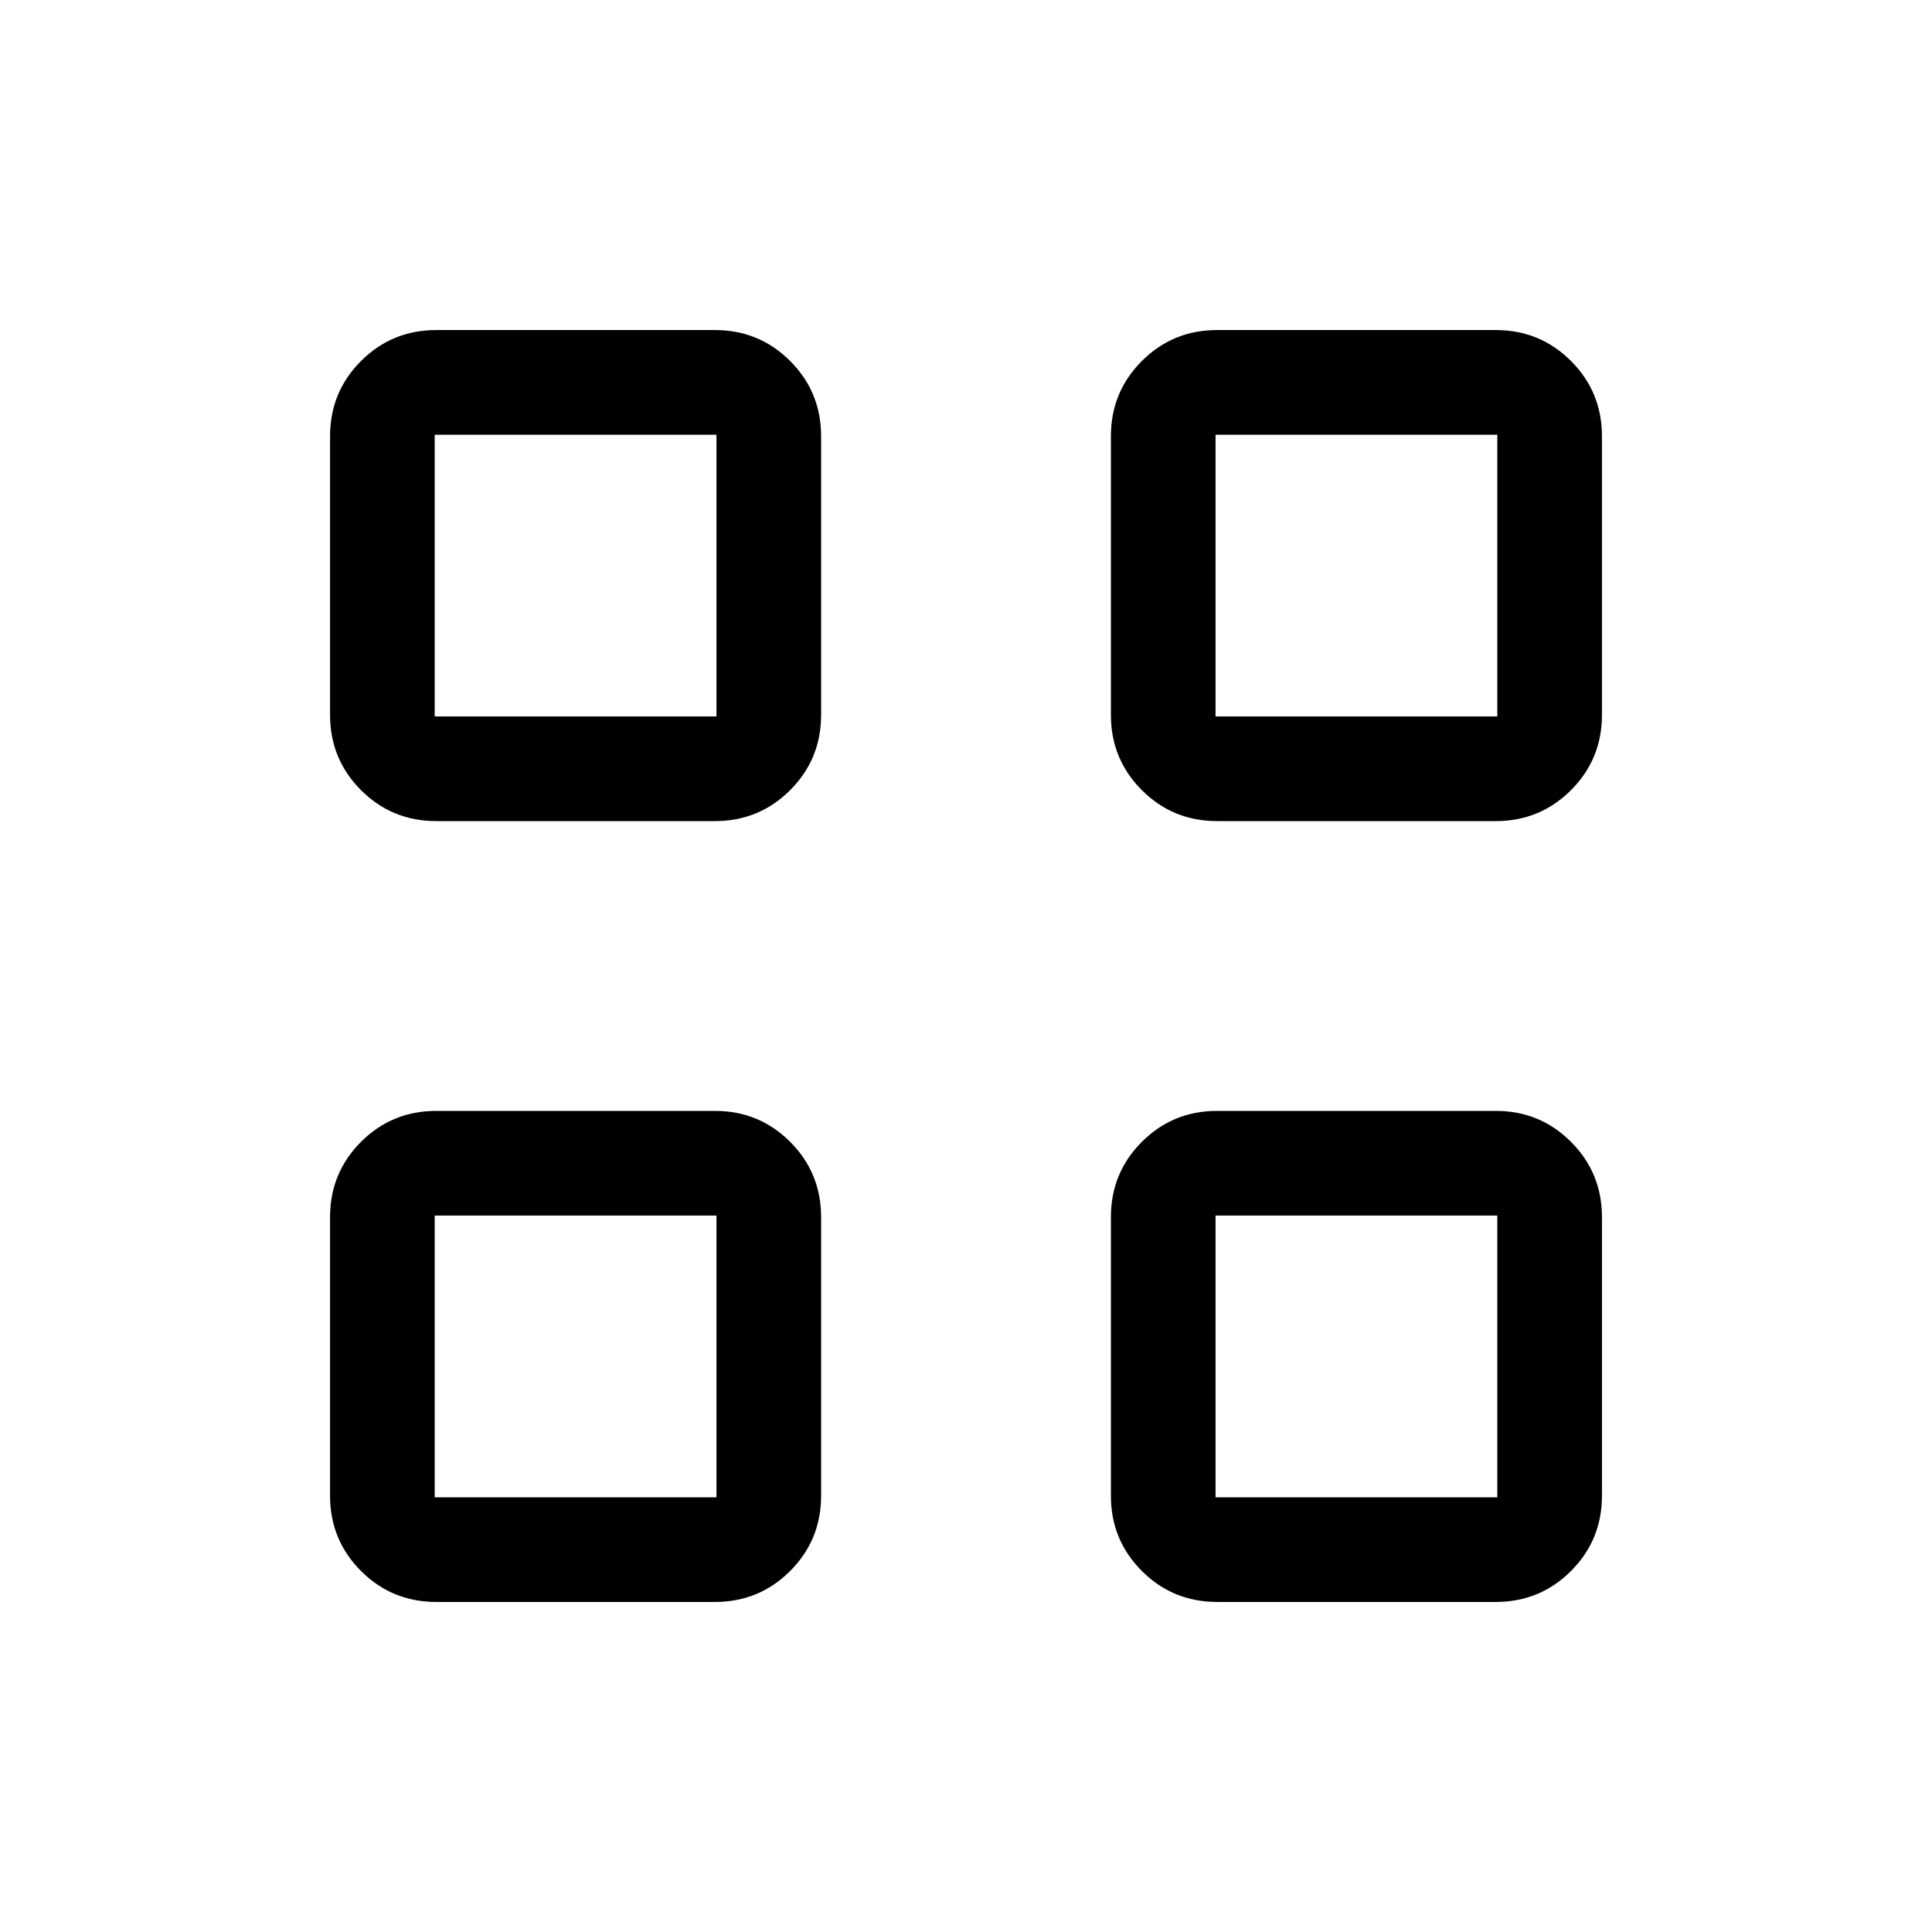 <svg xmlns="http://www.w3.org/2000/svg" height="20" viewBox="0 -960 960 960" width="20"><path d="M355.232-552H216.769q-22.007 0-37.387-15.38-15.381-15.381-15.381-37.388v-138.463q0-22.007 15.381-37.387 15.38-15.381 37.387-15.381h138.463q22.007 0 37.388 15.381Q408-765.238 408-743.231v138.463q0 22.007-15.38 37.388Q377.239-552 355.232-552ZM216-603.999h140.001V-744H216v140.001Zm139.232 439.998H216.769q-22.007 0-37.387-15.381-15.381-15.38-15.381-37.387v-138.463q0-22.007 15.381-37.388Q194.762-408 216.769-408h138.463q22.007 0 37.388 15.38Q408-377.239 408-355.232v138.463q0 22.007-15.38 37.387-15.381 15.381-37.388 15.381ZM216-216h140.001v-140.001H216V-216Zm527.231-336H604.768q-22.007 0-37.388-15.38Q552-582.761 552-604.768v-138.463q0-22.007 15.38-37.387 15.381-15.381 37.388-15.381h138.463q22.007 0 37.387 15.381 15.381 15.38 15.381 37.387v138.463q0 22.007-15.381 37.388Q765.238-552 743.231-552Zm-139.232-51.999H744V-744H603.999v140.001Zm139.232 439.998H604.768q-22.007 0-37.388-15.381Q552-194.762 552-216.769v-138.463q0-22.007 15.38-37.388Q582.761-408 604.768-408h138.463q22.007 0 37.387 15.38 15.381 15.381 15.381 37.388v138.463q0 22.007-15.381 37.387-15.38 15.381-37.387 15.381ZM603.999-216H744v-140.001H603.999V-216ZM356.001-603.999Zm0 247.998Zm247.998-247.998Zm0 247.998Z"/></svg>